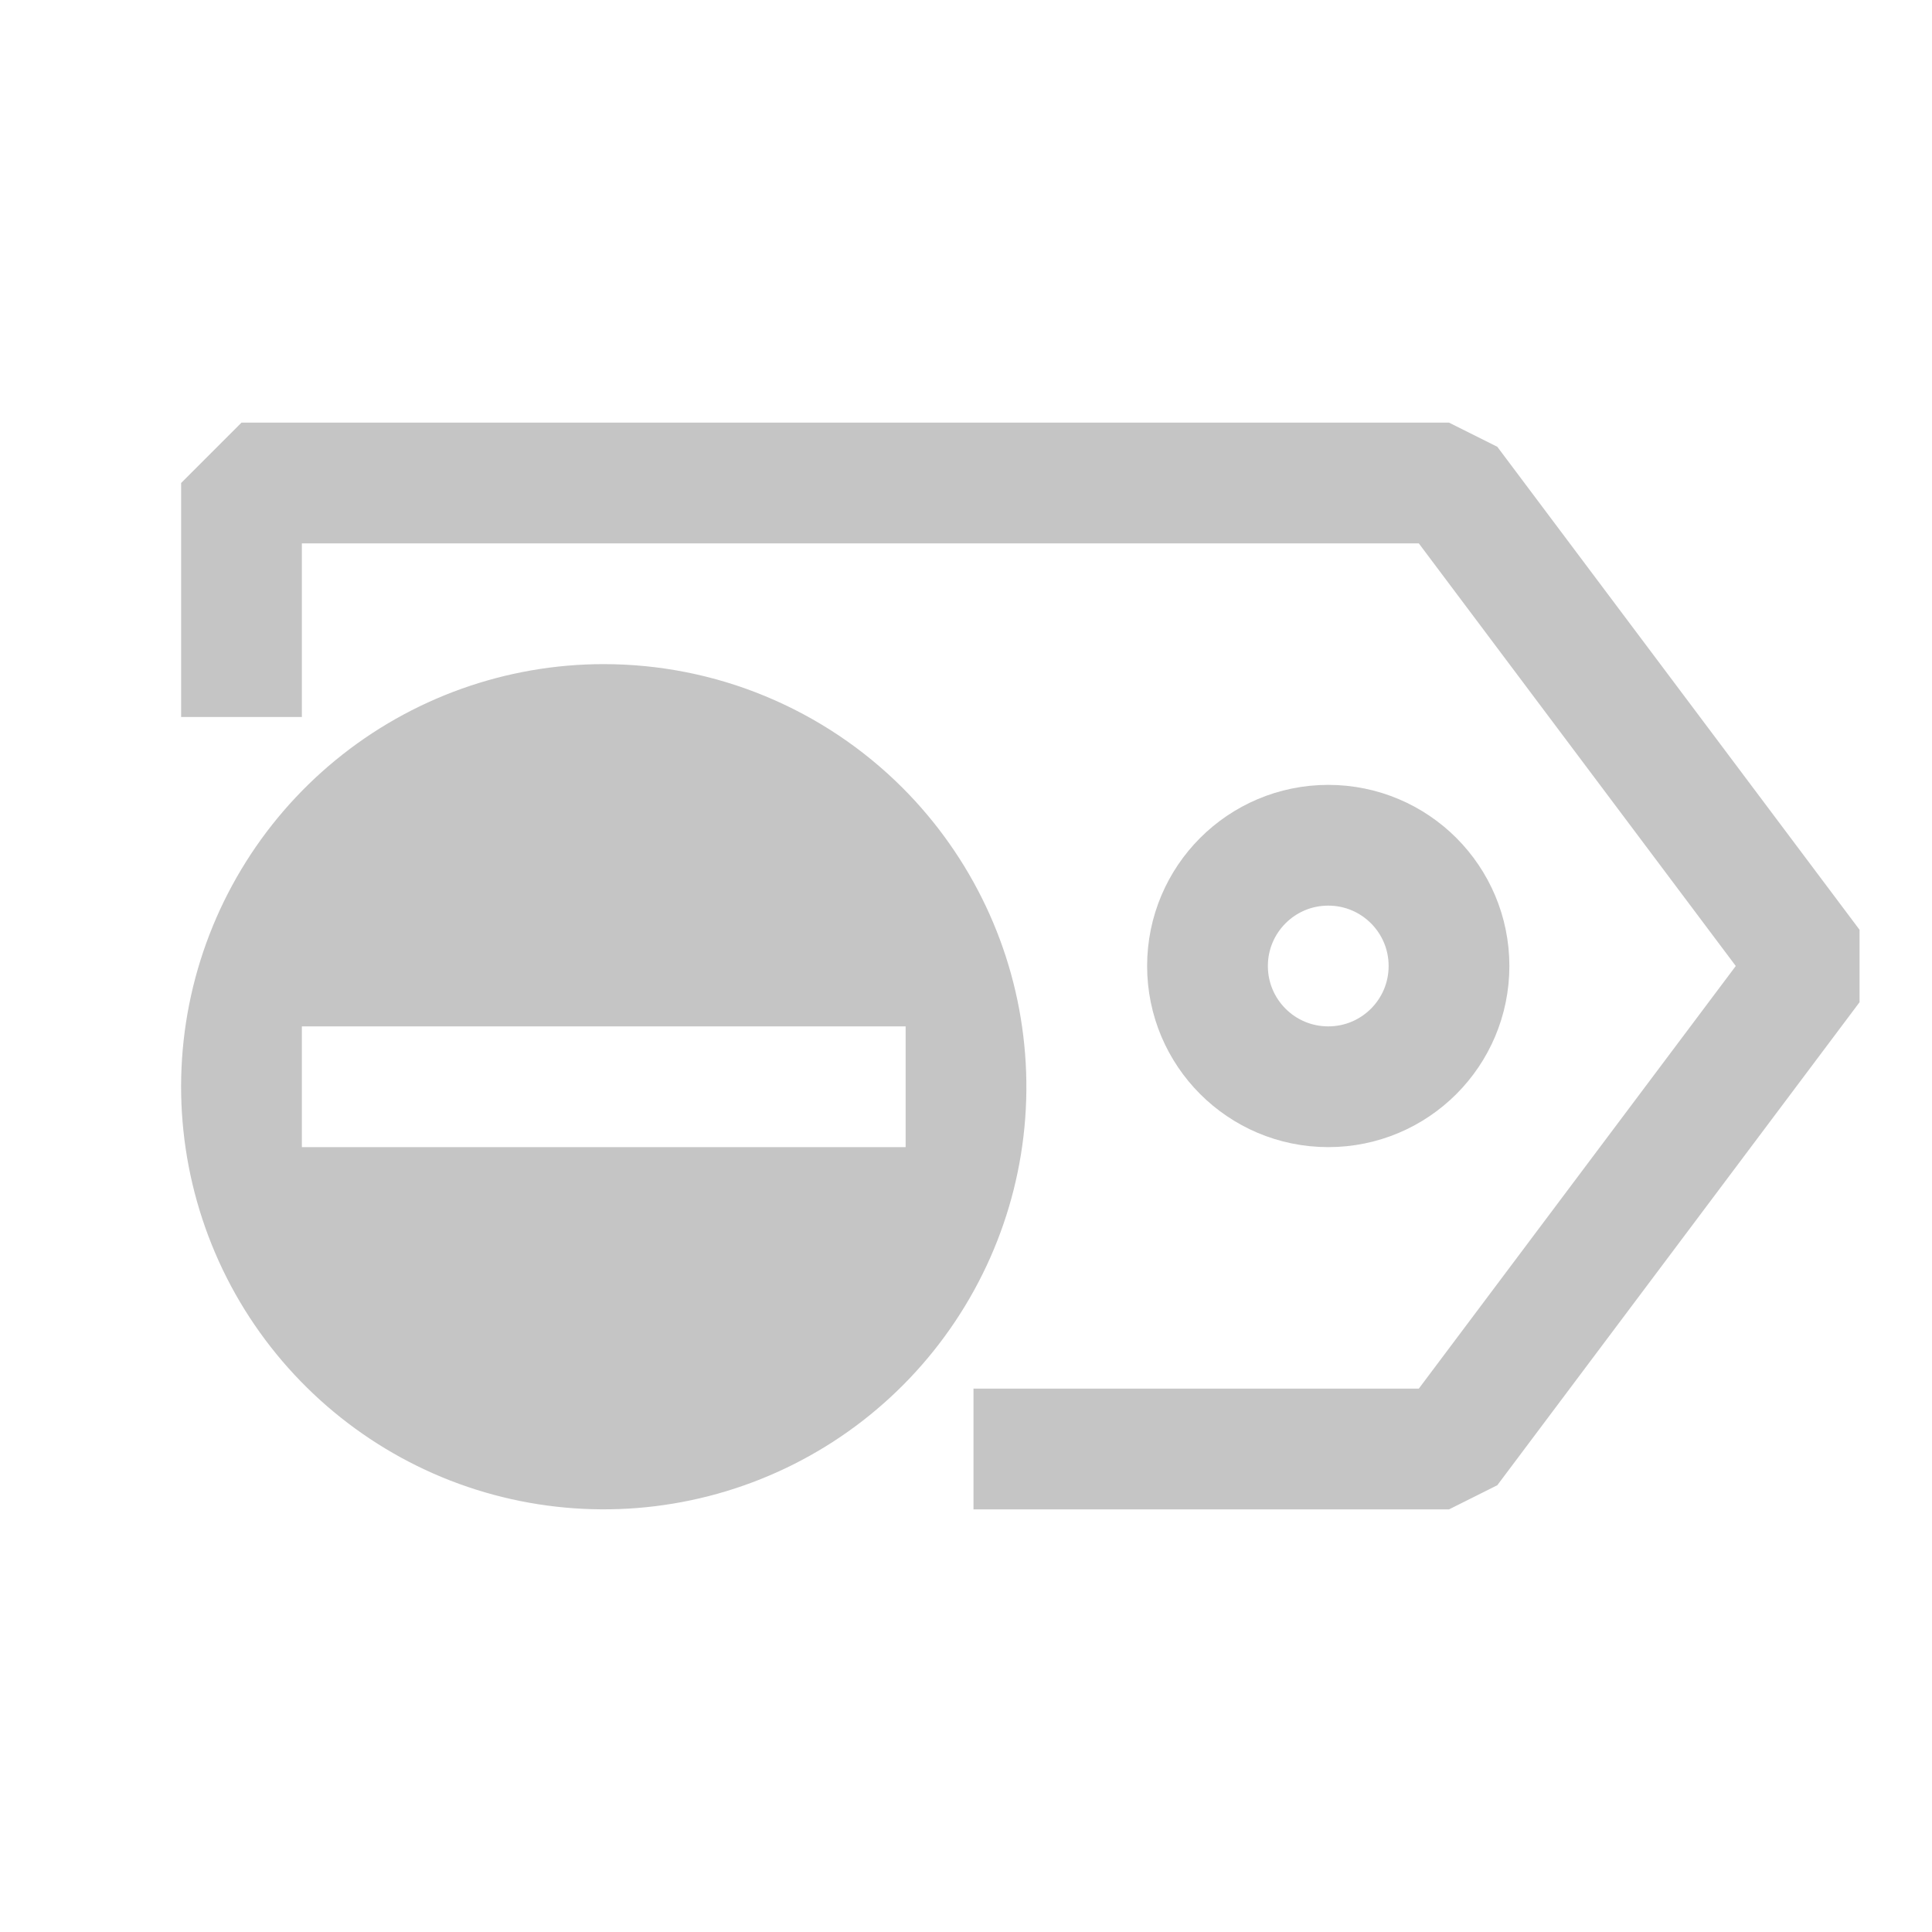<svg width="16" height="16" viewBox="0 0 16 16" fill="none" xmlns="http://www.w3.org/2000/svg">
<path fill-rule="evenodd" clip-rule="evenodd" d="M2.779 6.295C3.405 5.781 4.19 5.5 5 5.5C5.459 5.5 5.915 5.59 6.339 5.766C6.764 5.942 7.15 6.2 7.475 6.525C8.047 7.098 8.404 7.851 8.483 8.657C8.563 9.463 8.36 10.271 7.91 10.944C7.46 11.618 6.791 12.114 6.016 12.349C5.241 12.584 4.409 12.543 3.661 12.234C2.913 11.924 2.295 11.364 1.913 10.65C1.532 9.936 1.409 9.112 1.567 8.317C1.725 7.523 2.154 6.808 2.779 6.295ZM2.5 8.5V9.5H7.5V8.5H2.5Z" fill="#C5C5C5"/>
<path d="M8.062 12H12L15 8L12 4H2V5.938M11 9C10.447 9 10 8.552 10 8C10 7.448 10.447 7 11 7C11.553 7 12 7.448 12 8C12 8.552 11.553 9 11 9Z" stroke="#C5C5C5" stroke-linejoin="bevel"/>
</svg>
